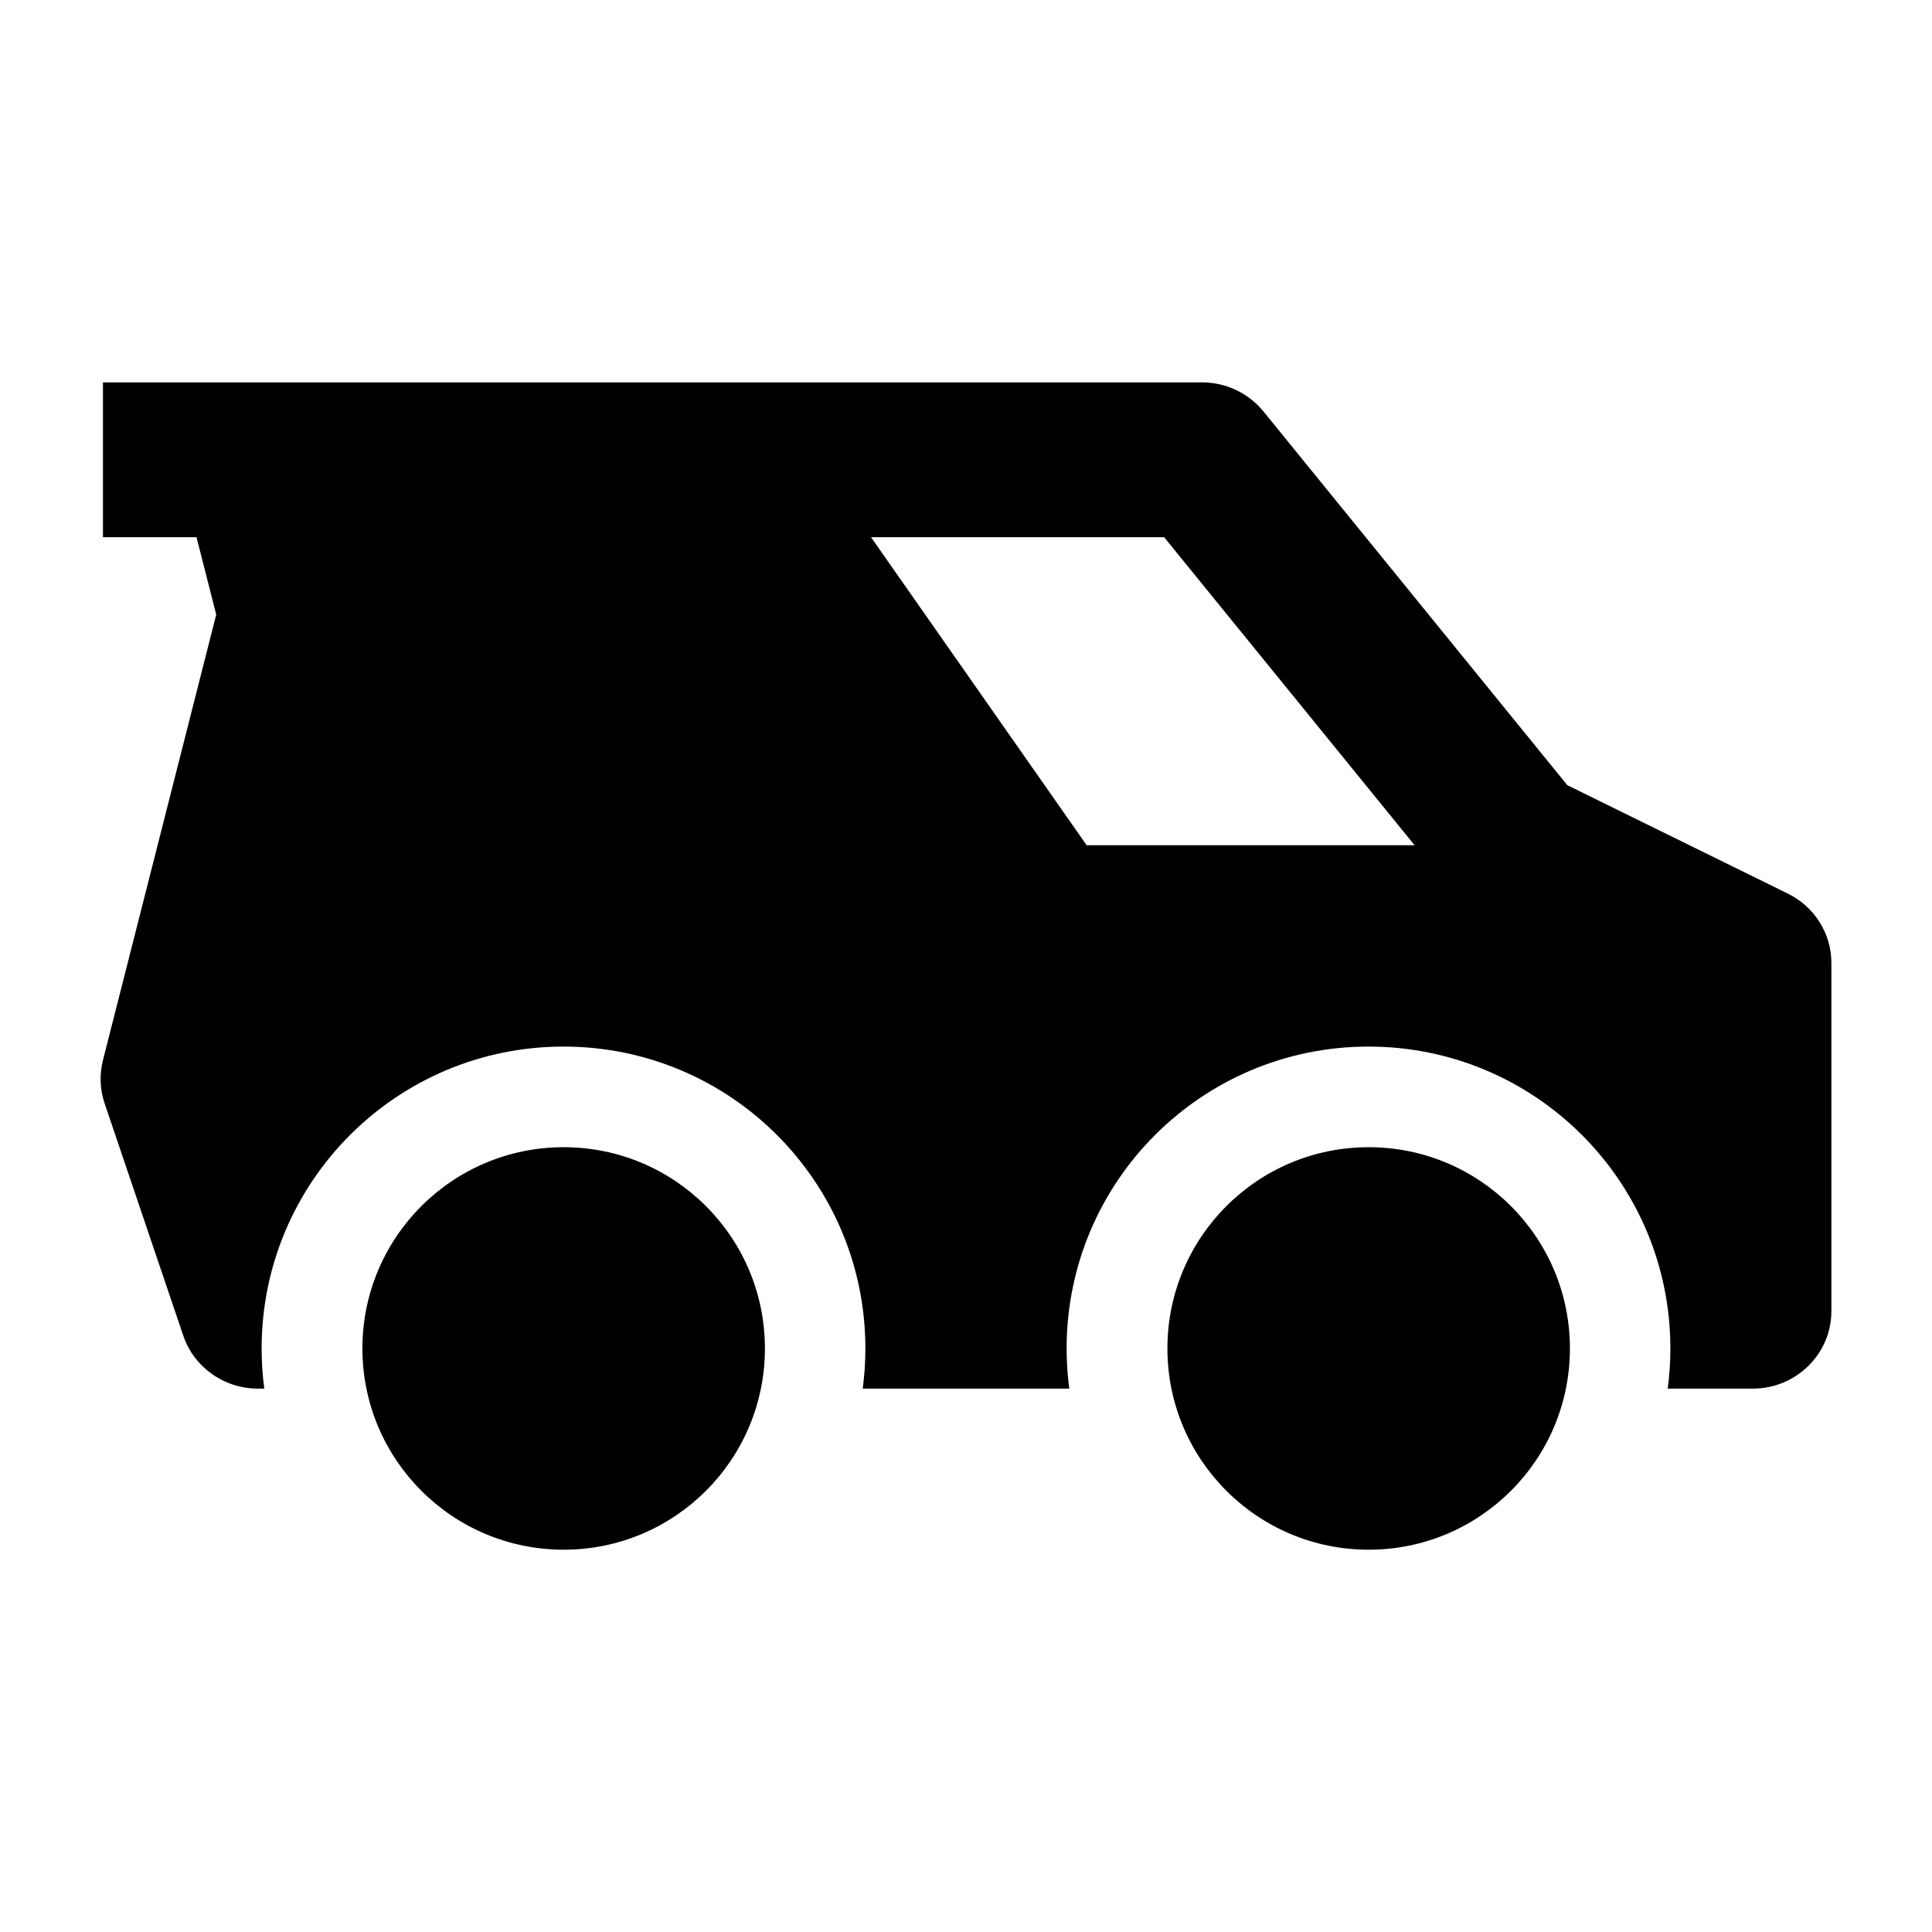<svg width="24" height="24" viewBox="0 0 24 24" xmlns="http://www.w3.org/2000/svg">
    <path fill-rule="evenodd" clip-rule="evenodd" d="M2.441 6.673H1.279V4.75H14.932C15.229 4.75 15.509 4.883 15.695 5.111L19.47 9.754L22.21 11.101C22.541 11.264 22.75 11.597 22.75 11.961V16.288C22.75 16.82 22.312 17.25 21.773 17.25H20.717C20.739 17.087 20.75 16.92 20.75 16.751C20.75 14.68 19.071 13.001 17 13.001C14.929 13.001 13.25 14.68 13.25 16.751C13.25 16.92 13.261 17.087 13.283 17.25H10.717C10.739 17.087 10.75 16.92 10.75 16.751C10.75 14.68 9.071 13.001 7 13.001C4.929 13.001 3.25 14.68 3.25 16.751C3.25 16.92 3.261 17.087 3.283 17.25H3.205C2.784 17.25 2.41 16.985 2.277 16.593L1.3 13.708C1.241 13.534 1.234 13.348 1.279 13.17L2.686 7.635L2.441 6.673ZM14.461 6.673L17.573 10.5H13.499L10.82 6.673H14.461Z"/>
    <path d="M19.502 16.751C19.502 18.132 18.383 19.251 17.002 19.251C15.621 19.251 14.502 18.132 14.502 16.751C14.502 15.37 15.621 14.251 17.002 14.251C18.383 14.251 19.502 15.37 19.502 16.751Z"/>
    <path d="M9.502 16.751C9.502 18.132 8.383 19.251 7.002 19.251C5.621 19.251 4.502 18.132 4.502 16.751C4.502 15.37 5.621 14.251 7.002 14.251C8.383 14.251 9.502 15.37 9.502 16.751Z"/>
</svg>
